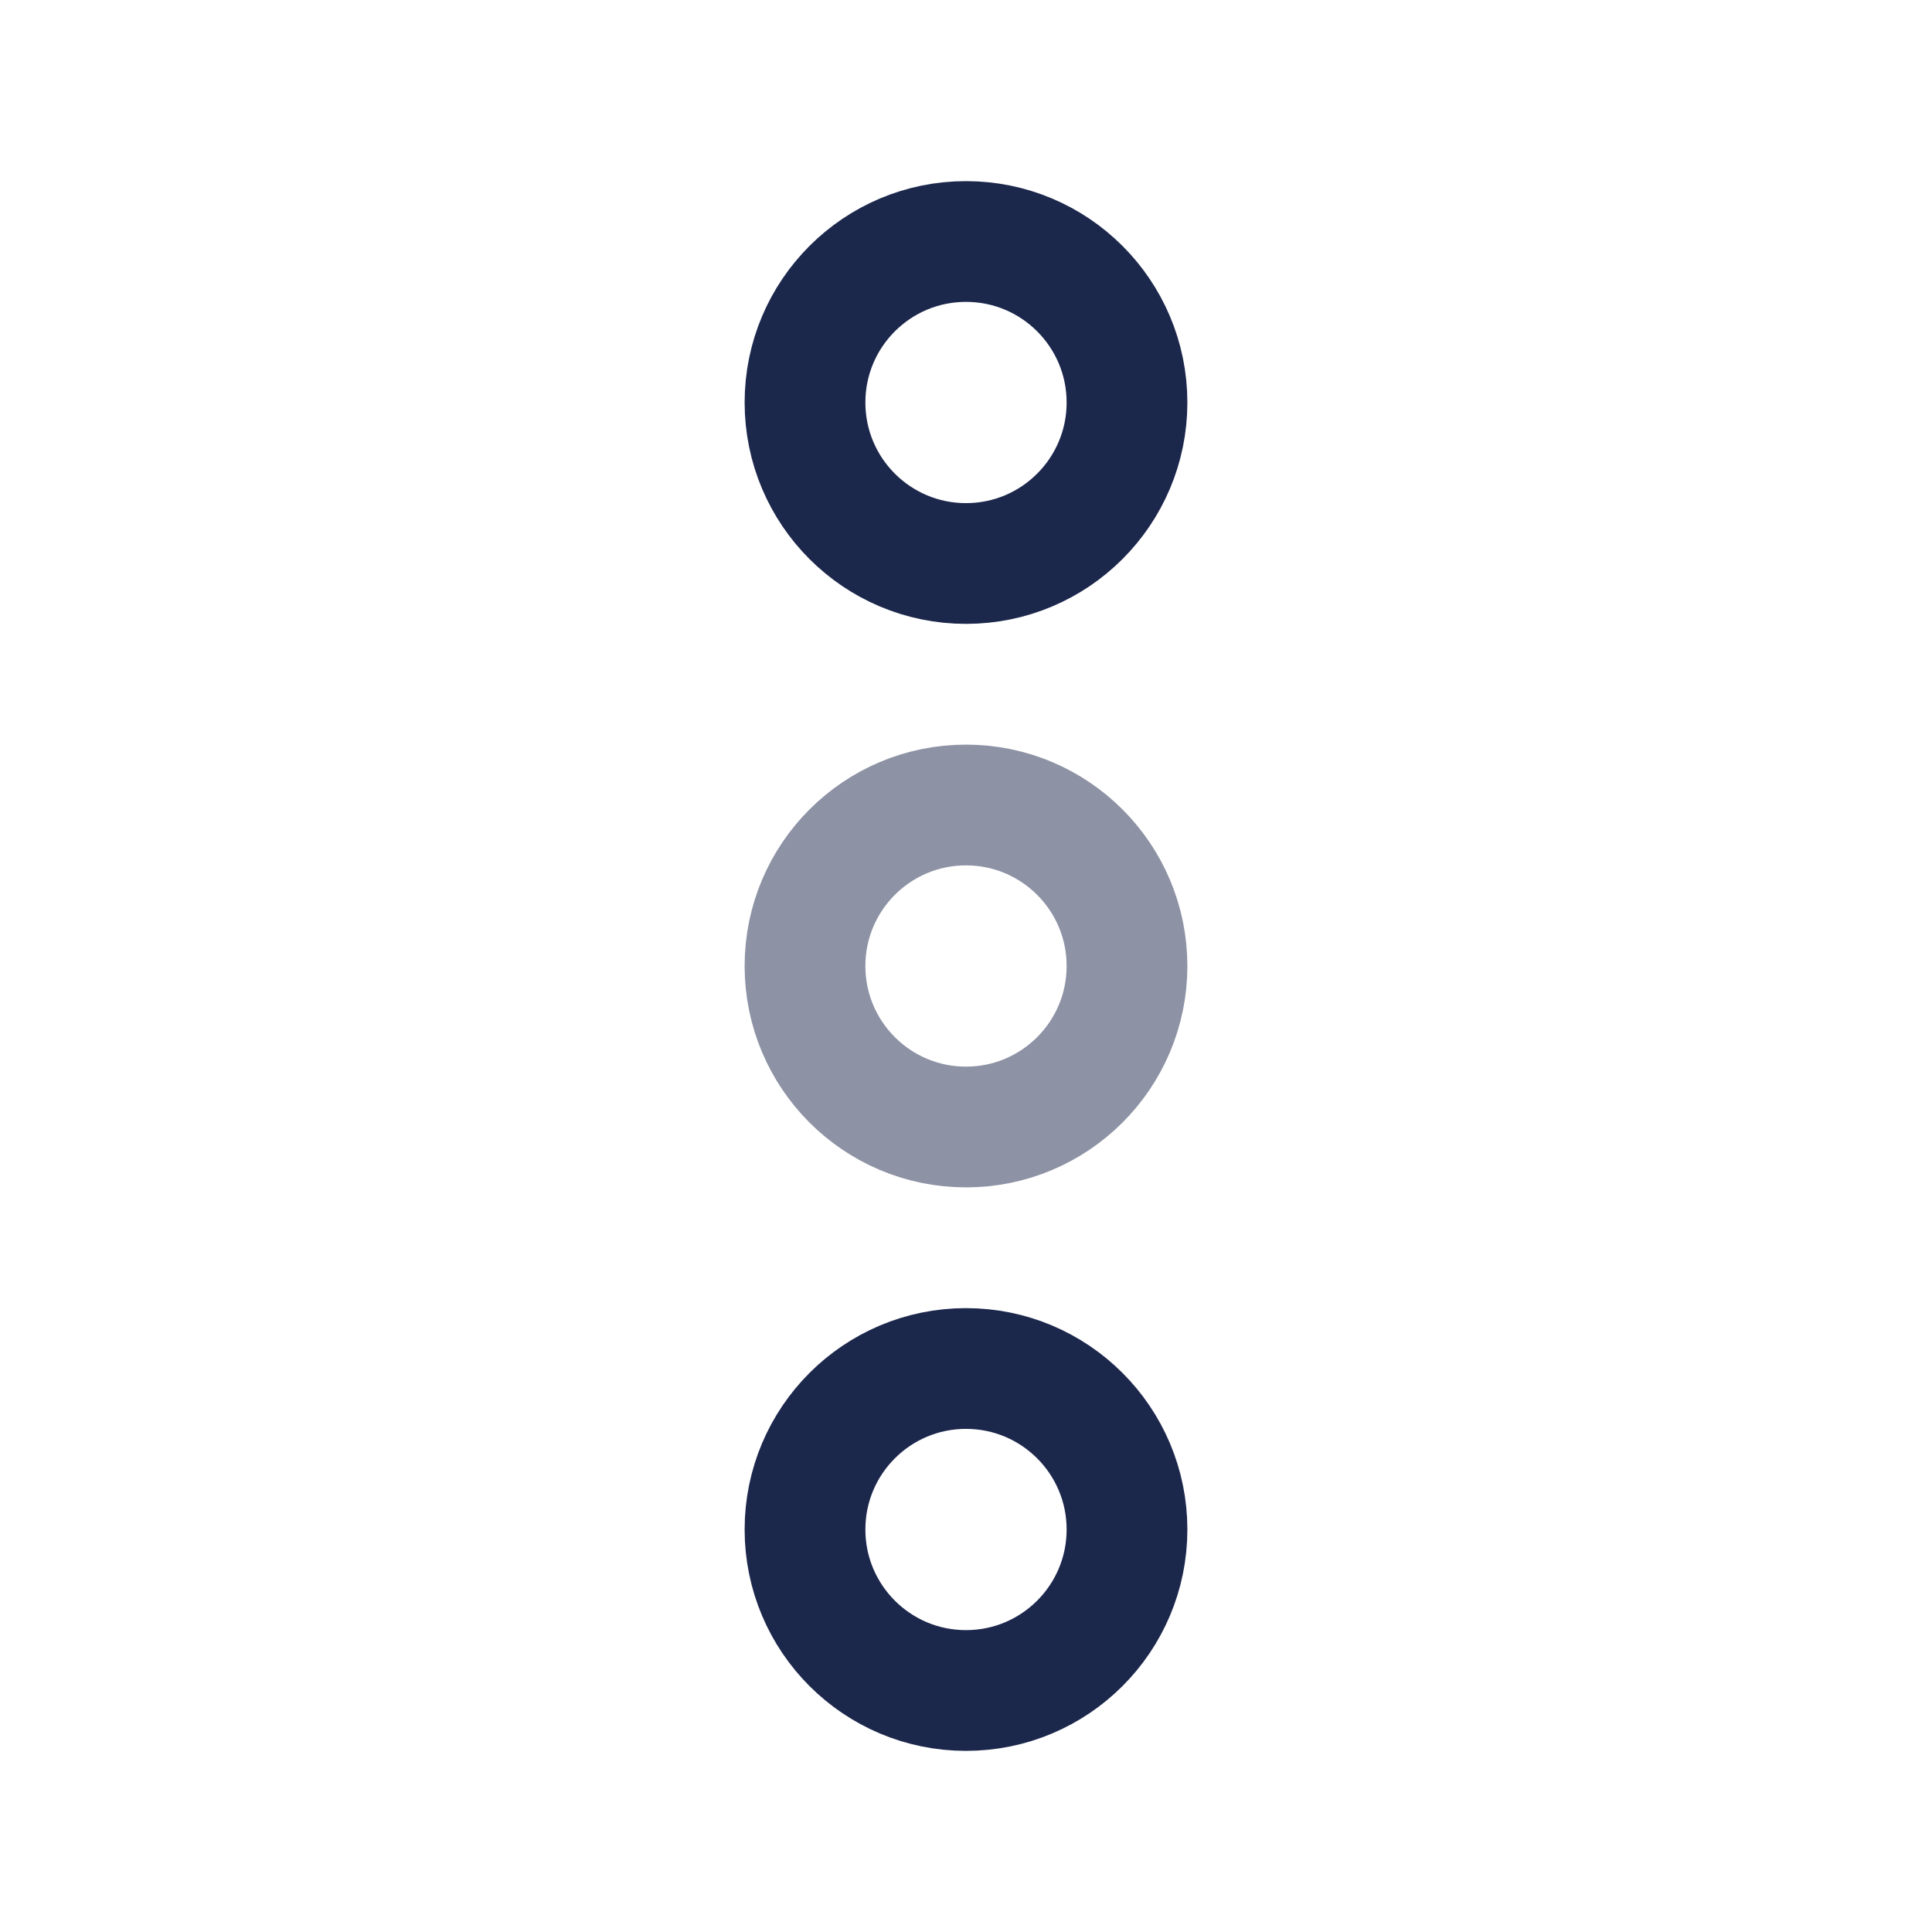 <svg width="24" height="24" viewBox="0 0 24 24" fill="none" xmlns="http://www.w3.org/2000/svg">
<circle cx="12" cy="5" r="2" stroke="#1C274C" stroke-width="1.5"/>
<circle opacity="0.5" cx="12" cy="12" r="2" stroke="#1C274C" stroke-width="1.5"/>
<circle cx="12" cy="19" r="2" stroke="#1C274C" stroke-width="1.5"/>
</svg>
